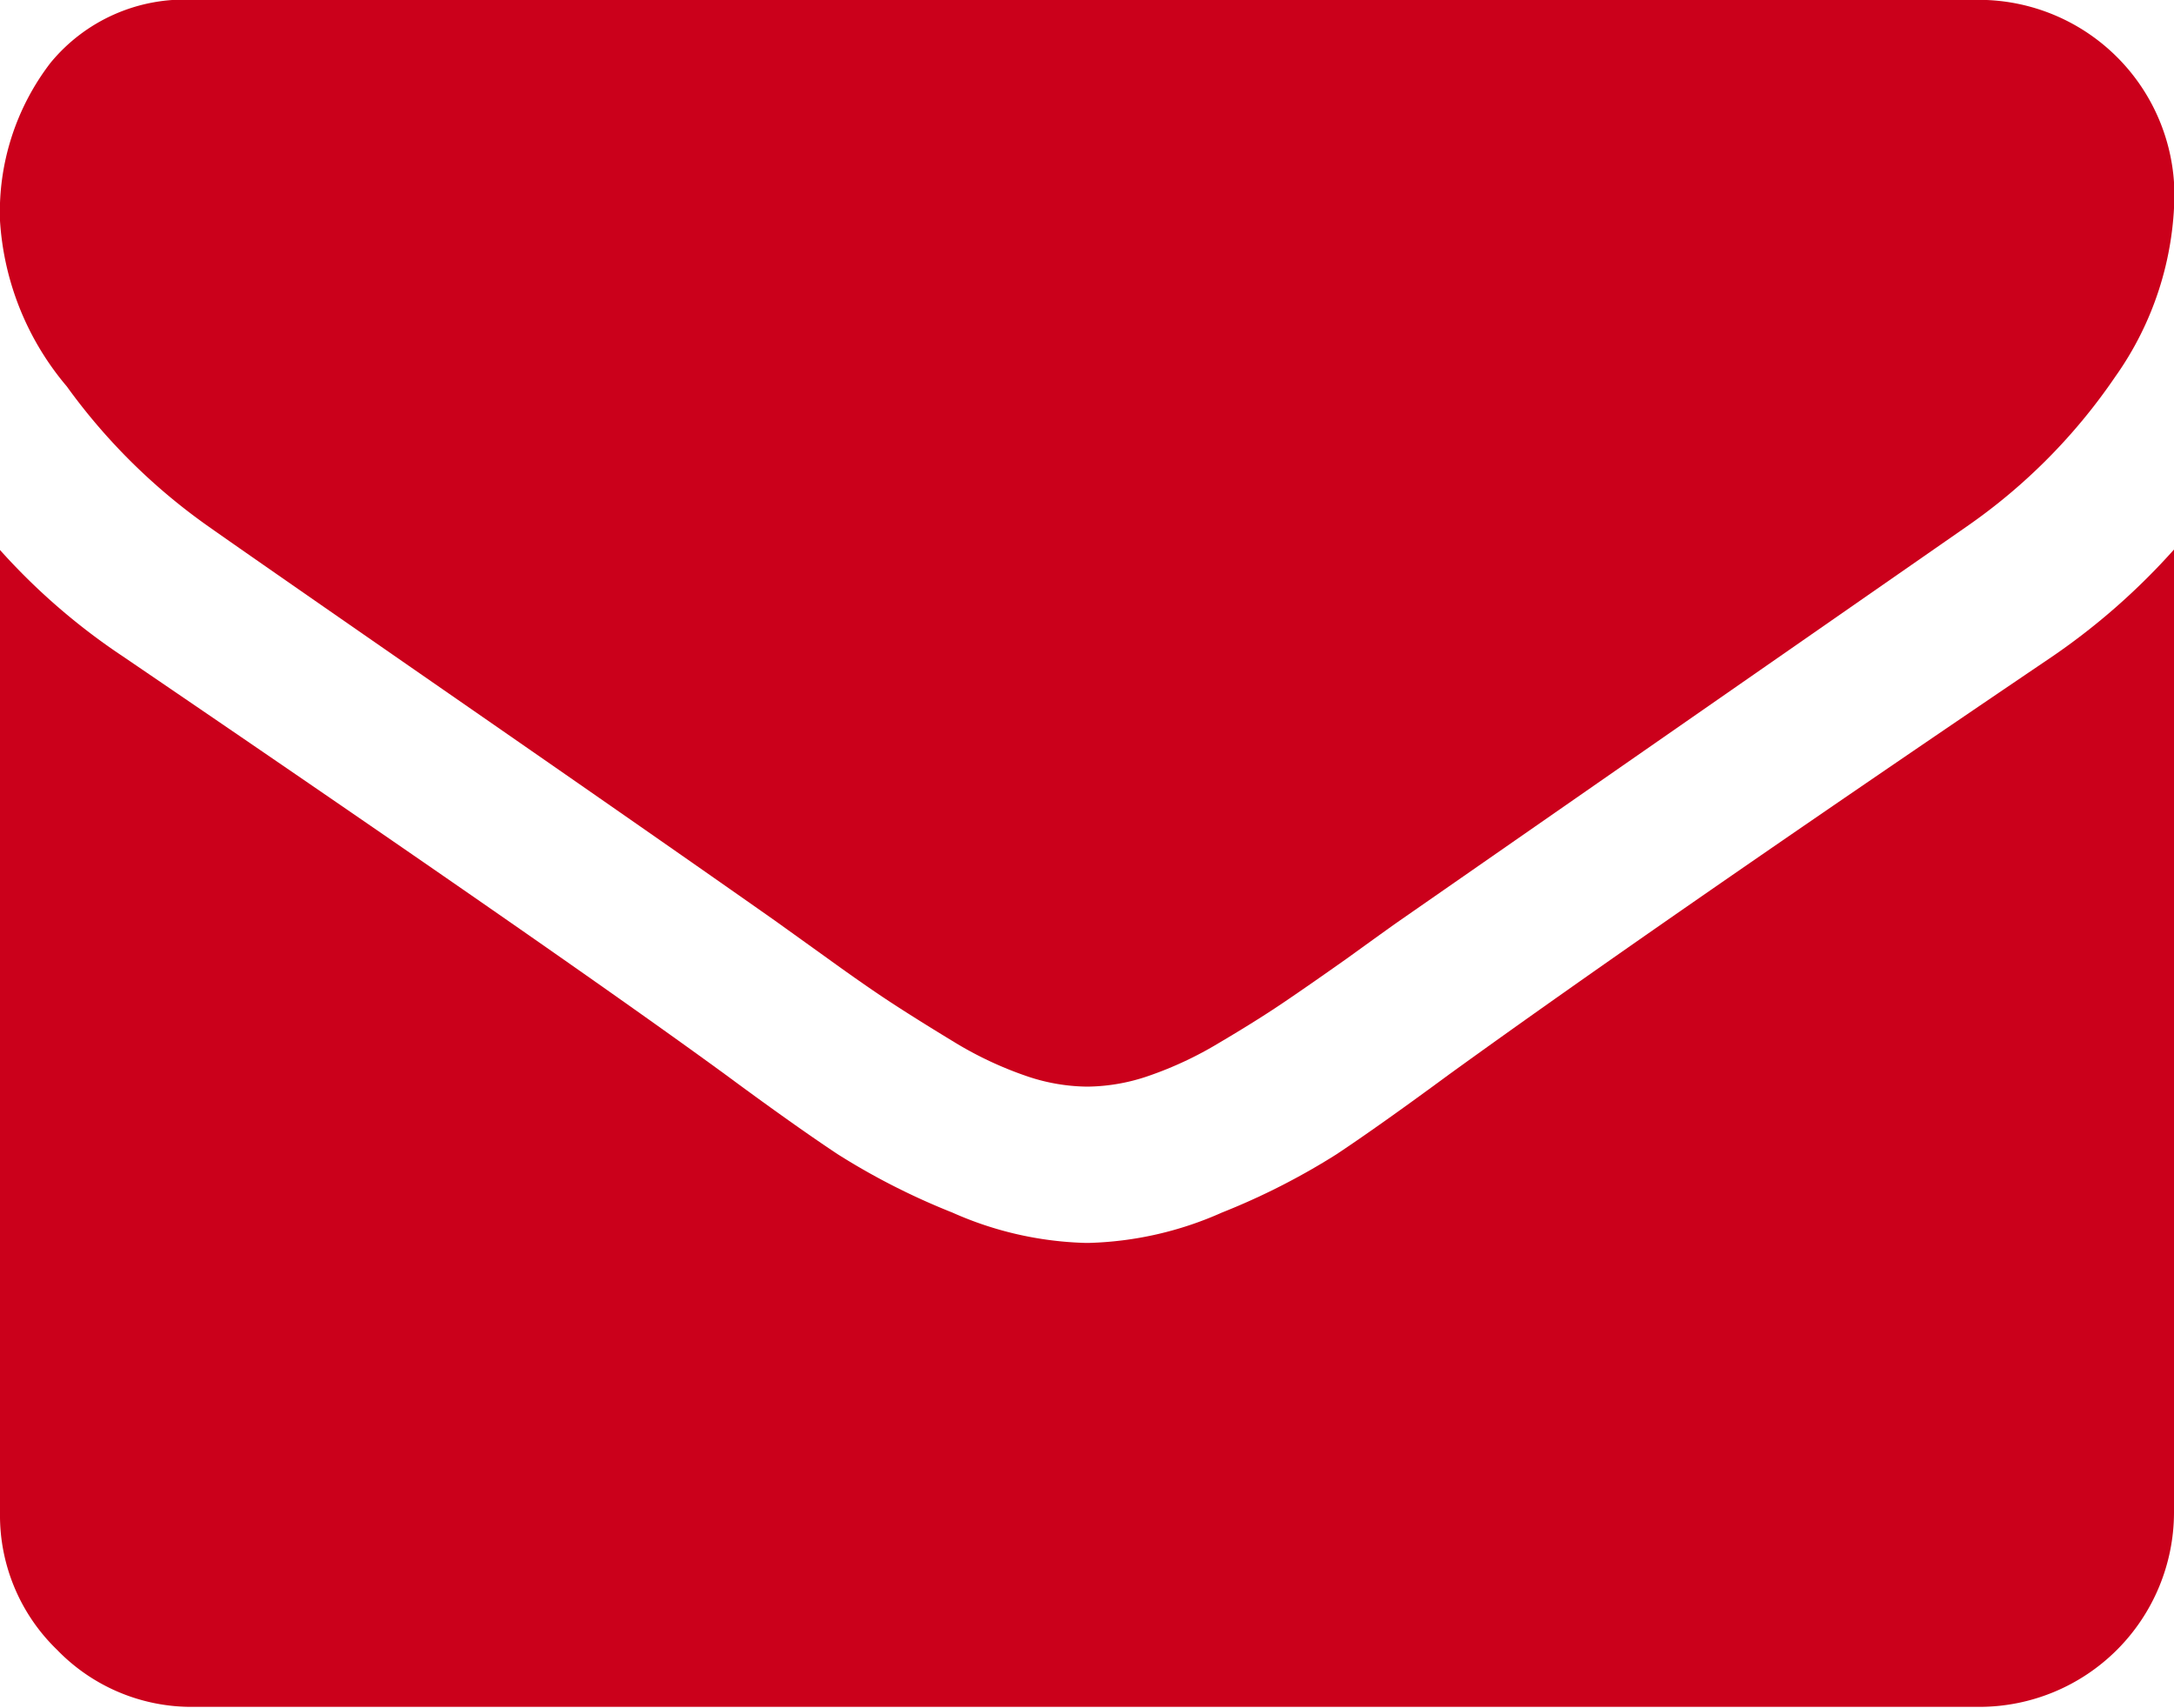 <svg xmlns="http://www.w3.org/2000/svg" width="14.326" height="11.256" viewBox="0 0 14.326 11.256"><defs><style>.a{fill:#cb001b;}</style></defs><g transform="translate(0 0)"><path class="a" d="M1.375,58.29q.272.192,1.639,1.139t2.095,1.459l.34.244q.26.188.432.3t.416.26a2.412,2.412,0,0,0,.46.216,1.267,1.267,0,0,0,.4.072h.016a1.268,1.268,0,0,0,.4-.072,2.415,2.415,0,0,0,.46-.216q.244-.144.416-.26t.432-.3q.26-.188.34-.244l3.741-2.6a3.8,3.8,0,0,0,.975-.983,2.111,2.111,0,0,0,.392-1.207,1.29,1.29,0,0,0-1.279-1.279H1.279a1.142,1.142,0,0,0-.947.416A1.614,1.614,0,0,0,0,56.275a1.867,1.867,0,0,0,.44,1.091A3.968,3.968,0,0,0,1.375,58.29Z" transform="translate(0 -54.82)"/><path class="a" d="M13.527,185.132q-2.622,1.775-3.981,2.758-.456.336-.739.524a4.563,4.563,0,0,1-.755.384,2.3,2.3,0,0,1-.879.2H7.155a2.3,2.3,0,0,1-.879-.2,4.566,4.566,0,0,1-.755-.384q-.284-.188-.739-.524Q3.7,187.1.808,185.132a4.236,4.236,0,0,1-.808-.7v6.347a1.231,1.231,0,0,0,.376.9,1.232,1.232,0,0,0,.9.376H13.047a1.283,1.283,0,0,0,1.279-1.279v-6.347A4.409,4.409,0,0,1,13.527,185.132Z" transform="translate(0 -180.808)"/></g></svg>